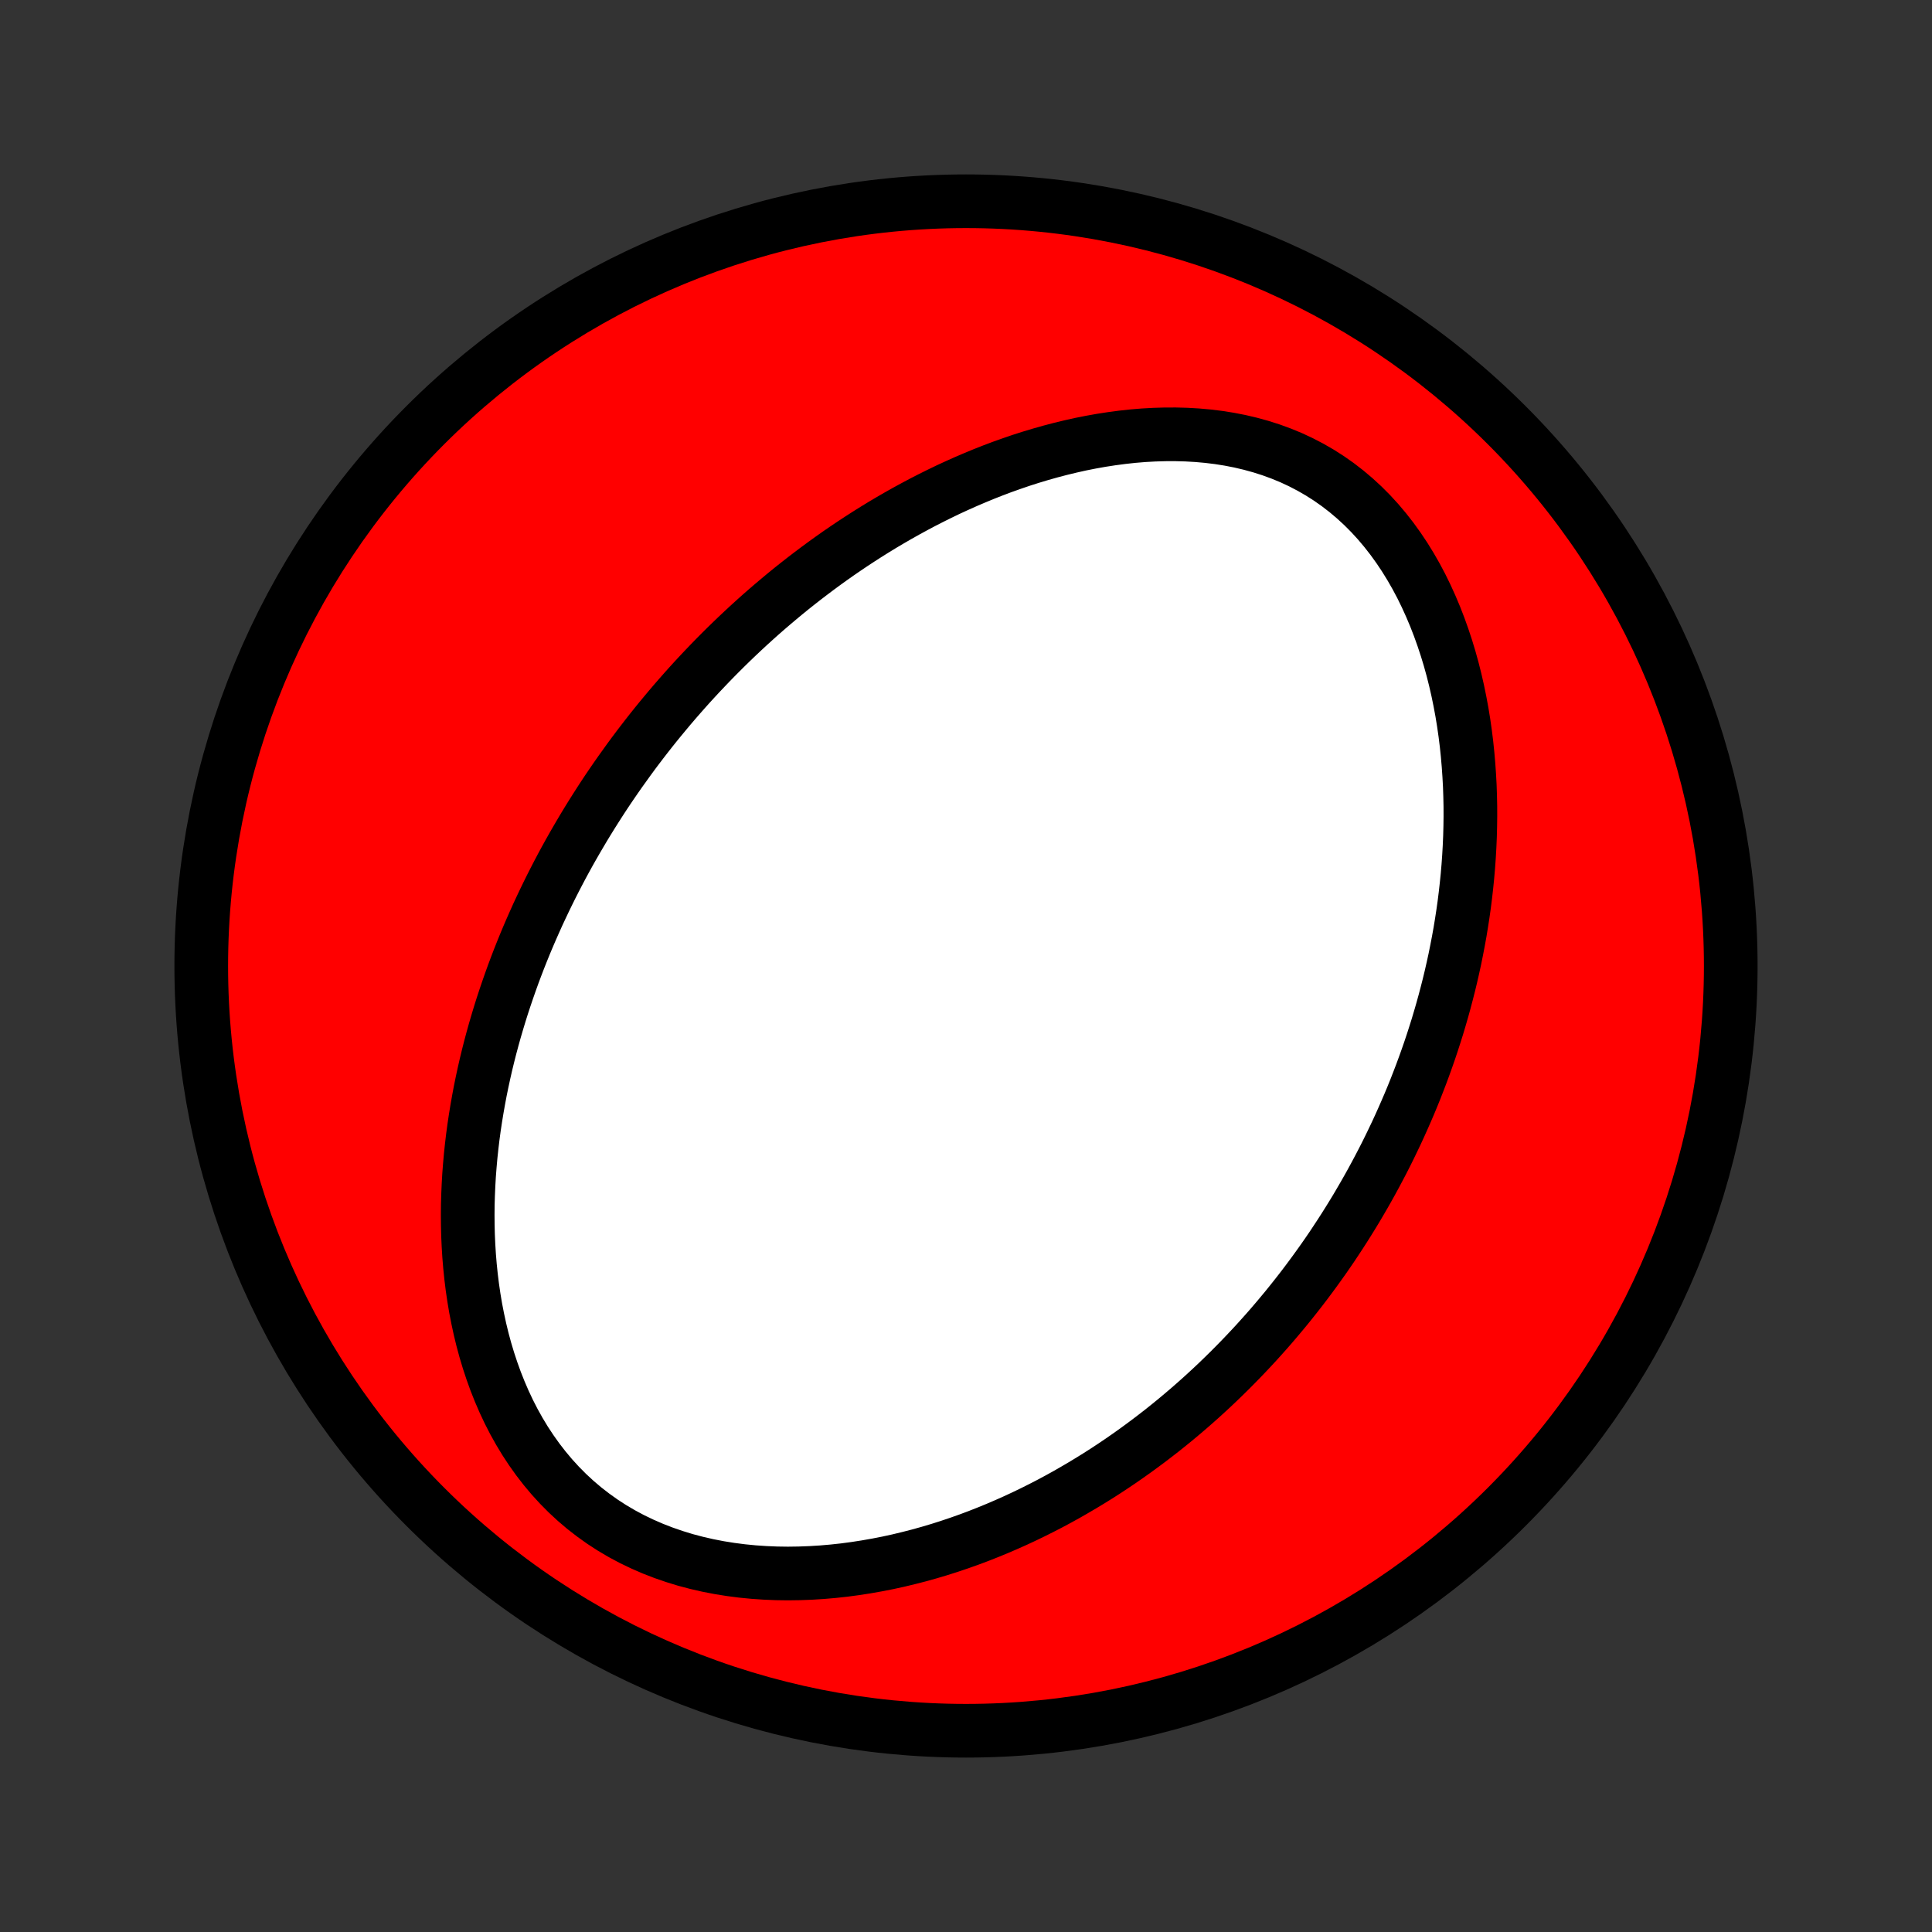<?xml version="1.0" encoding="utf-8" standalone="no"?>
<!DOCTYPE svg PUBLIC "-//W3C//DTD SVG 1.1//EN"
  "http://www.w3.org/Graphics/SVG/1.1/DTD/svg11.dtd">
<!-- Created with matplotlib (http://matplotlib.org/) -->
<svg height="72pt" version="1.1" viewBox="0 0 72 72" width="72pt" xmlns="http://www.w3.org/2000/svg" xmlns:xlink="http://www.w3.org/1999/xlink">
 <rect x="0" y="0" width="72" height="72" fill="#333333" stroke="none"/>
 <defs>
  <style type="text/css">
*{stroke-linecap:butt;stroke-linejoin:round;}
  </style>
 </defs>
 <g id="figure_1">
  <g id="patch_1">
   <path d="
M0 72
L72 72
L72 0
L0 0
z
" style="fill:none;"/>
  </g>
  <g id="axes_1">
   <g id="PatchCollection_1">
    <defs>
     <path d="
M36 -7.5
C43.558 -7.5 50.808 -10.503 56.153 -15.848
C61.497 -21.192 64.5 -28.442 64.5 -36
C64.5 -43.558 61.497 -50.808 56.153 -56.153
C50.808 -61.497 43.558 -64.5 36 -64.5
C28.442 -64.5 21.192 -61.497 15.848 -56.153
C10.503 -50.808 7.5 -43.558 7.5 -36
C7.5 -28.442 10.503 -21.192 15.848 -15.848
C21.192 -10.503 28.442 -7.5 36 -7.5
z
" id="C0_0_a811fe30f3"/>
     <path d="
M23.432 -43.686
L23.594 -43.907
L23.759 -44.127
L23.925 -44.345
L24.093 -44.562
L24.263 -44.779
L24.435 -44.994
L24.609 -45.208
L24.785 -45.42
L24.962 -45.632
L25.142 -45.843
L25.325 -46.053
L25.509 -46.262
L25.695 -46.47
L25.884 -46.677
L26.075 -46.883
L26.269 -47.088
L26.465 -47.293
L26.663 -47.496
L26.864 -47.699
L27.068 -47.901
L27.274 -48.102
L27.483 -48.302
L27.694 -48.501
L27.909 -48.7
L28.126 -48.897
L28.346 -49.094
L28.57 -49.29
L28.796 -49.484
L29.026 -49.678
L29.258 -49.871
L29.494 -50.063
L29.734 -50.254
L29.977 -50.444
L30.223 -50.632
L30.473 -50.82
L30.726 -51.006
L30.983 -51.191
L31.244 -51.375
L31.509 -51.557
L31.778 -51.738
L32.051 -51.917
L32.327 -52.094
L32.608 -52.27
L32.893 -52.444
L33.182 -52.615
L33.476 -52.785
L33.773 -52.952
L34.076 -53.117
L34.382 -53.28
L34.693 -53.439
L35.009 -53.596
L35.328 -53.75
L35.653 -53.9
L35.982 -54.047
L36.316 -54.19
L36.654 -54.33
L36.996 -54.465
L37.343 -54.596
L37.695 -54.721
L38.05 -54.843
L38.41 -54.958
L38.775 -55.068
L39.143 -55.172
L39.516 -55.27
L39.892 -55.361
L40.272 -55.446
L40.655 -55.522
L41.041 -55.591
L41.431 -55.651
L41.823 -55.703
L42.218 -55.746
L42.615 -55.779
L43.014 -55.801
L43.413 -55.813
L43.814 -55.814
L44.215 -55.803
L44.616 -55.78
L45.017 -55.744
L45.416 -55.695
L45.813 -55.632
L46.208 -55.555
L46.599 -55.463
L46.987 -55.356
L47.37 -55.234
L47.747 -55.096
L48.119 -54.943
L48.483 -54.773
L48.84 -54.587
L49.189 -54.386
L49.529 -54.169
L49.86 -53.936
L50.181 -53.688
L50.491 -53.426
L50.791 -53.15
L51.079 -52.861
L51.356 -52.559
L51.621 -52.245
L51.875 -51.92
L52.117 -51.584
L52.347 -51.24
L52.565 -50.887
L52.772 -50.526
L52.967 -50.159
L53.15 -49.785
L53.322 -49.406
L53.484 -49.022
L53.634 -48.635
L53.774 -48.244
L53.904 -47.851
L54.024 -47.456
L54.134 -47.059
L54.234 -46.661
L54.325 -46.263
L54.407 -45.864
L54.481 -45.466
L54.546 -45.069
L54.603 -44.672
L54.652 -44.277
L54.693 -43.883
L54.727 -43.492
L54.754 -43.102
L54.775 -42.715
L54.788 -42.33
L54.796 -41.948
L54.797 -41.568
L54.792 -41.192
L54.782 -40.818
L54.766 -40.447
L54.745 -40.08
L54.719 -39.716
L54.688 -39.355
L54.652 -38.998
L54.612 -38.644
L54.568 -38.293
L54.519 -37.946
L54.466 -37.602
L54.41 -37.261
L54.349 -36.924
L54.285 -36.591
L54.218 -36.26
L54.147 -35.934
L54.073 -35.61
L53.996 -35.29
L53.915 -34.973
L53.832 -34.659
L53.746 -34.348
L53.657 -34.041
L53.566 -33.736
L53.471 -33.435
L53.375 -33.137
L53.276 -32.841
L53.174 -32.549
L53.07 -32.259
L52.964 -31.972
L52.855 -31.688
L52.745 -31.406
L52.632 -31.127
L52.517 -30.851
L52.399 -30.577
L52.28 -30.306
L52.159 -30.037
L52.036 -29.77
L51.91 -29.506
L51.783 -29.243
L51.654 -28.983
L51.523 -28.726
L51.389 -28.47
L51.254 -28.216
L51.117 -27.964
L50.978 -27.714
L50.837 -27.466
L50.694 -27.22
L50.55 -26.975
L50.403 -26.733
L50.254 -26.492
L50.103 -26.252
L49.95 -26.014
L49.795 -25.778
L49.639 -25.543
L49.48 -25.31
L49.319 -25.078
L49.155 -24.848
L48.99 -24.619
L48.822 -24.391
L48.653 -24.165
L48.481 -23.94
L48.306 -23.716
L48.13 -23.494
L47.951 -23.272
L47.769 -23.052
L47.585 -22.833
L47.399 -22.615
L47.21 -22.398
L47.018 -22.183
L46.824 -21.968
L46.627 -21.755
L46.427 -21.543
L46.225 -21.332
L46.019 -21.122
L45.811 -20.913
L45.599 -20.705
L45.385 -20.498
L45.167 -20.292
L44.946 -20.088
L44.722 -19.884
L44.494 -19.682
L44.263 -19.481
L44.029 -19.282
L43.791 -19.083
L43.549 -18.886
L43.304 -18.69
L43.054 -18.496
L42.801 -18.303
L42.544 -18.112
L42.283 -17.922
L42.018 -17.734
L41.748 -17.547
L41.475 -17.363
L41.197 -17.18
L40.914 -16.999
L40.627 -16.821
L40.336 -16.645
L40.039 -16.471
L39.739 -16.299
L39.433 -16.13
L39.123 -15.964
L38.807 -15.801
L38.487 -15.641
L38.162 -15.484
L37.831 -15.33
L37.496 -15.181
L37.156 -15.035
L36.81 -14.893
L36.46 -14.755
L36.104 -14.622
L35.743 -14.494
L35.378 -14.371
L35.007 -14.253
L34.631 -14.141
L34.251 -14.035
L33.865 -13.936
L33.475 -13.842
L33.081 -13.756
L32.682 -13.678
L32.279 -13.607
L31.872 -13.544
L31.462 -13.489
L31.047 -13.444
L30.63 -13.408
L30.21 -13.382
L29.788 -13.366
L29.364 -13.36
L28.938 -13.366
L28.511 -13.384
L28.084 -13.413
L27.656 -13.455
L27.23 -13.51
L26.805 -13.578
L26.382 -13.66
L25.962 -13.756
L25.546 -13.866
L25.135 -13.992
L24.729 -14.132
L24.329 -14.287
L23.936 -14.458
L23.551 -14.643
L23.175 -14.844
L22.808 -15.06
L22.452 -15.291
L22.107 -15.537
L21.773 -15.796
L21.452 -16.069
L21.143 -16.355
L20.847 -16.654
L20.565 -16.963
L20.296 -17.284
L20.04 -17.615
L19.798 -17.955
L19.569 -18.303
L19.354 -18.659
L19.152 -19.021
L18.963 -19.39
L18.787 -19.764
L18.624 -20.142
L18.472 -20.524
L18.333 -20.91
L18.205 -21.297
L18.088 -21.687
L17.982 -22.078
L17.887 -22.47
L17.802 -22.862
L17.726 -23.254
L17.66 -23.646
L17.603 -24.037
L17.555 -24.426
L17.515 -24.815
L17.483 -25.201
L17.459 -25.586
L17.442 -25.968
L17.433 -26.348
L17.43 -26.726
L17.433 -27.1
L17.444 -27.472
L17.46 -27.841
L17.481 -28.206
L17.509 -28.569
L17.541 -28.928
L17.579 -29.284
L17.621 -29.636
L17.668 -29.985
L17.72 -30.331
L17.776 -30.673
L17.836 -31.012
L17.899 -31.347
L17.967 -31.679
L18.038 -32.007
L18.112 -32.332
L18.19 -32.653
L18.271 -32.971
L18.355 -33.285
L18.442 -33.597
L18.532 -33.904
L18.624 -34.209
L18.719 -34.511
L18.817 -34.809
L18.917 -35.104
L19.019 -35.396
L19.123 -35.685
L19.23 -35.971
L19.339 -36.255
L19.45 -36.535
L19.563 -36.813
L19.678 -37.088
L19.795 -37.36
L19.914 -37.629
L20.034 -37.897
L20.157 -38.161
L20.281 -38.423
L20.407 -38.683
L20.534 -38.94
L20.664 -39.196
L20.795 -39.449
L20.927 -39.7
L21.061 -39.948
L21.197 -40.195
L21.335 -40.44
L21.474 -40.682
L21.615 -40.923
L21.757 -41.163
L21.901 -41.4
L22.047 -41.636
L22.194 -41.869
L22.343 -42.102
L22.493 -42.333
L22.645 -42.562
L22.799 -42.789
L22.955 -43.016
L23.112 -43.24
z
" id="C0_1_cf9fbb313b"/>
    </defs>
    <g clip-path="url(#p1bffca34e9)">
     <use style="fill:#ff0000;stroke:#000000;stroke-width:2.0;" x="0.0" xlink:href="#C0_0_a811fe30f3" y="72.0"/>
    </g>
    <g clip-path="url(#p1bffca34e9)">
     <use style="fill:#ffffff;stroke:#000000;stroke-width:2.0;" x="0.0" xlink:href="#C0_1_cf9fbb313b" y="72.0"/>
    </g>
   </g>
  </g>
 </g>
 <defs>
  <clipPath id="p1bffca34e9">
   <rect height="72.0" width="72.0" x="0.0" y="0.0"/>
  </clipPath>
 </defs>
</svg>
